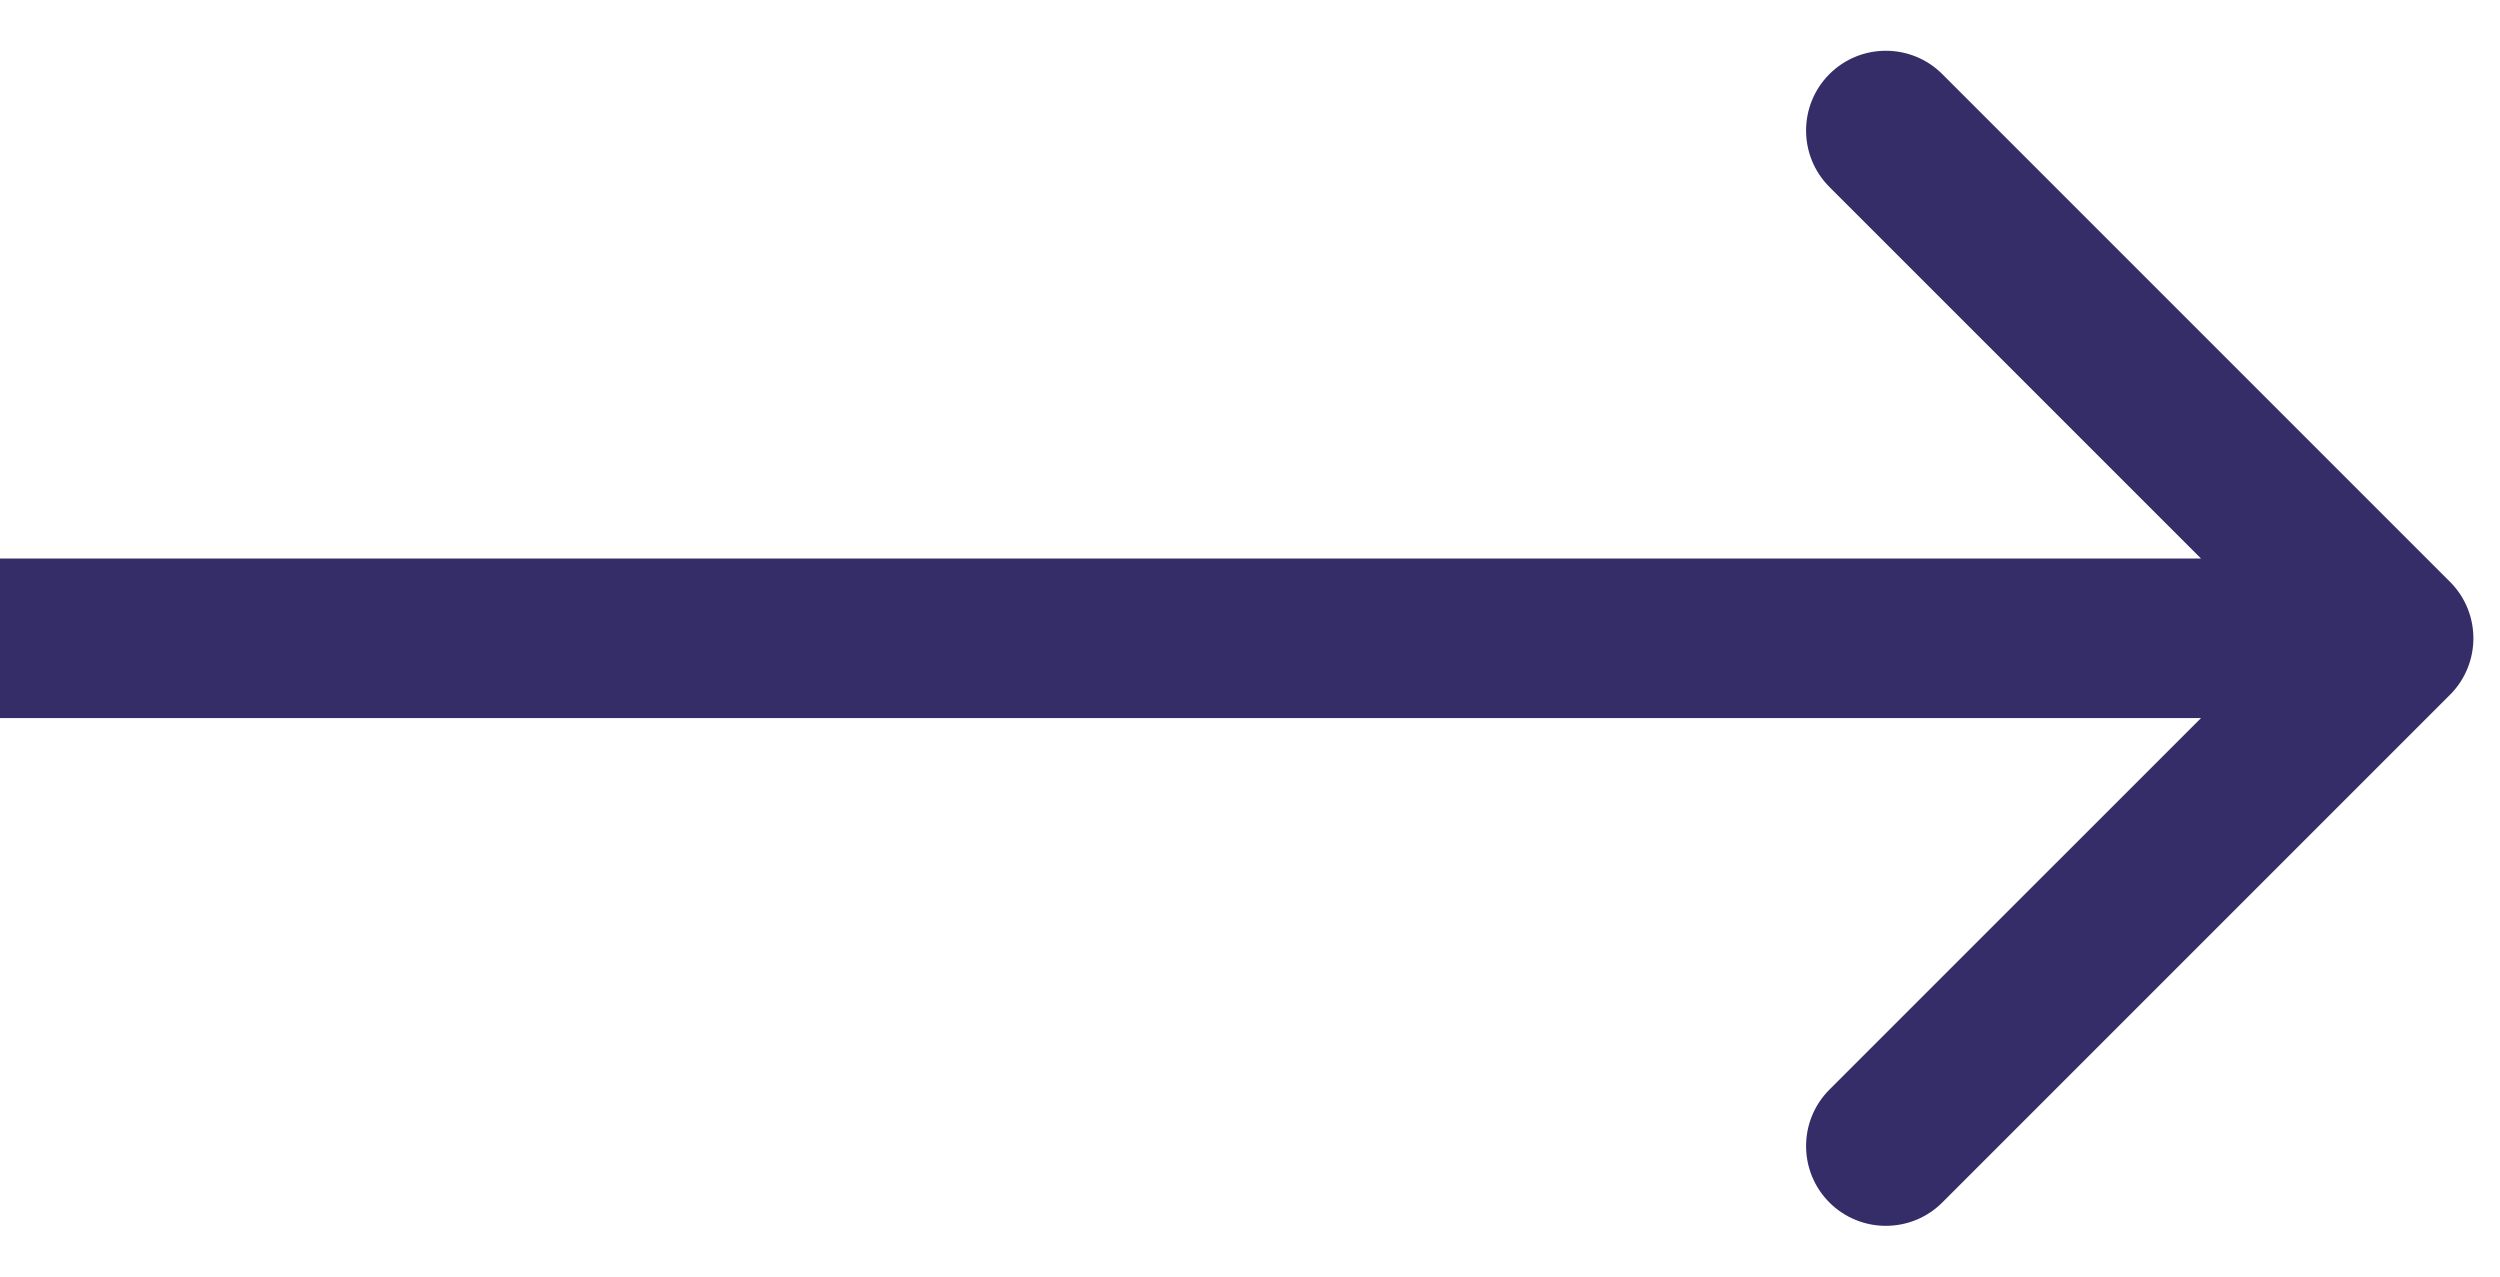 <svg xmlns="http://www.w3.org/2000/svg" width="47" height="24" viewBox="0 0 47 24" fill="none">
  <path d="M46.061 13.061C46.646 12.475 46.646 11.525 46.061 10.939L36.515 1.393C35.929 0.808 34.979 0.808 34.393 1.393C33.808 1.979 33.808 2.929 34.393 3.515L42.879 12L34.393 20.485C33.808 21.071 33.808 22.021 34.393 22.607C34.979 23.192 35.929 23.192 36.515 22.607L46.061 13.061ZM0 13.5H45V10.5H0V13.5Z" fill="#352d68"/>
</svg>